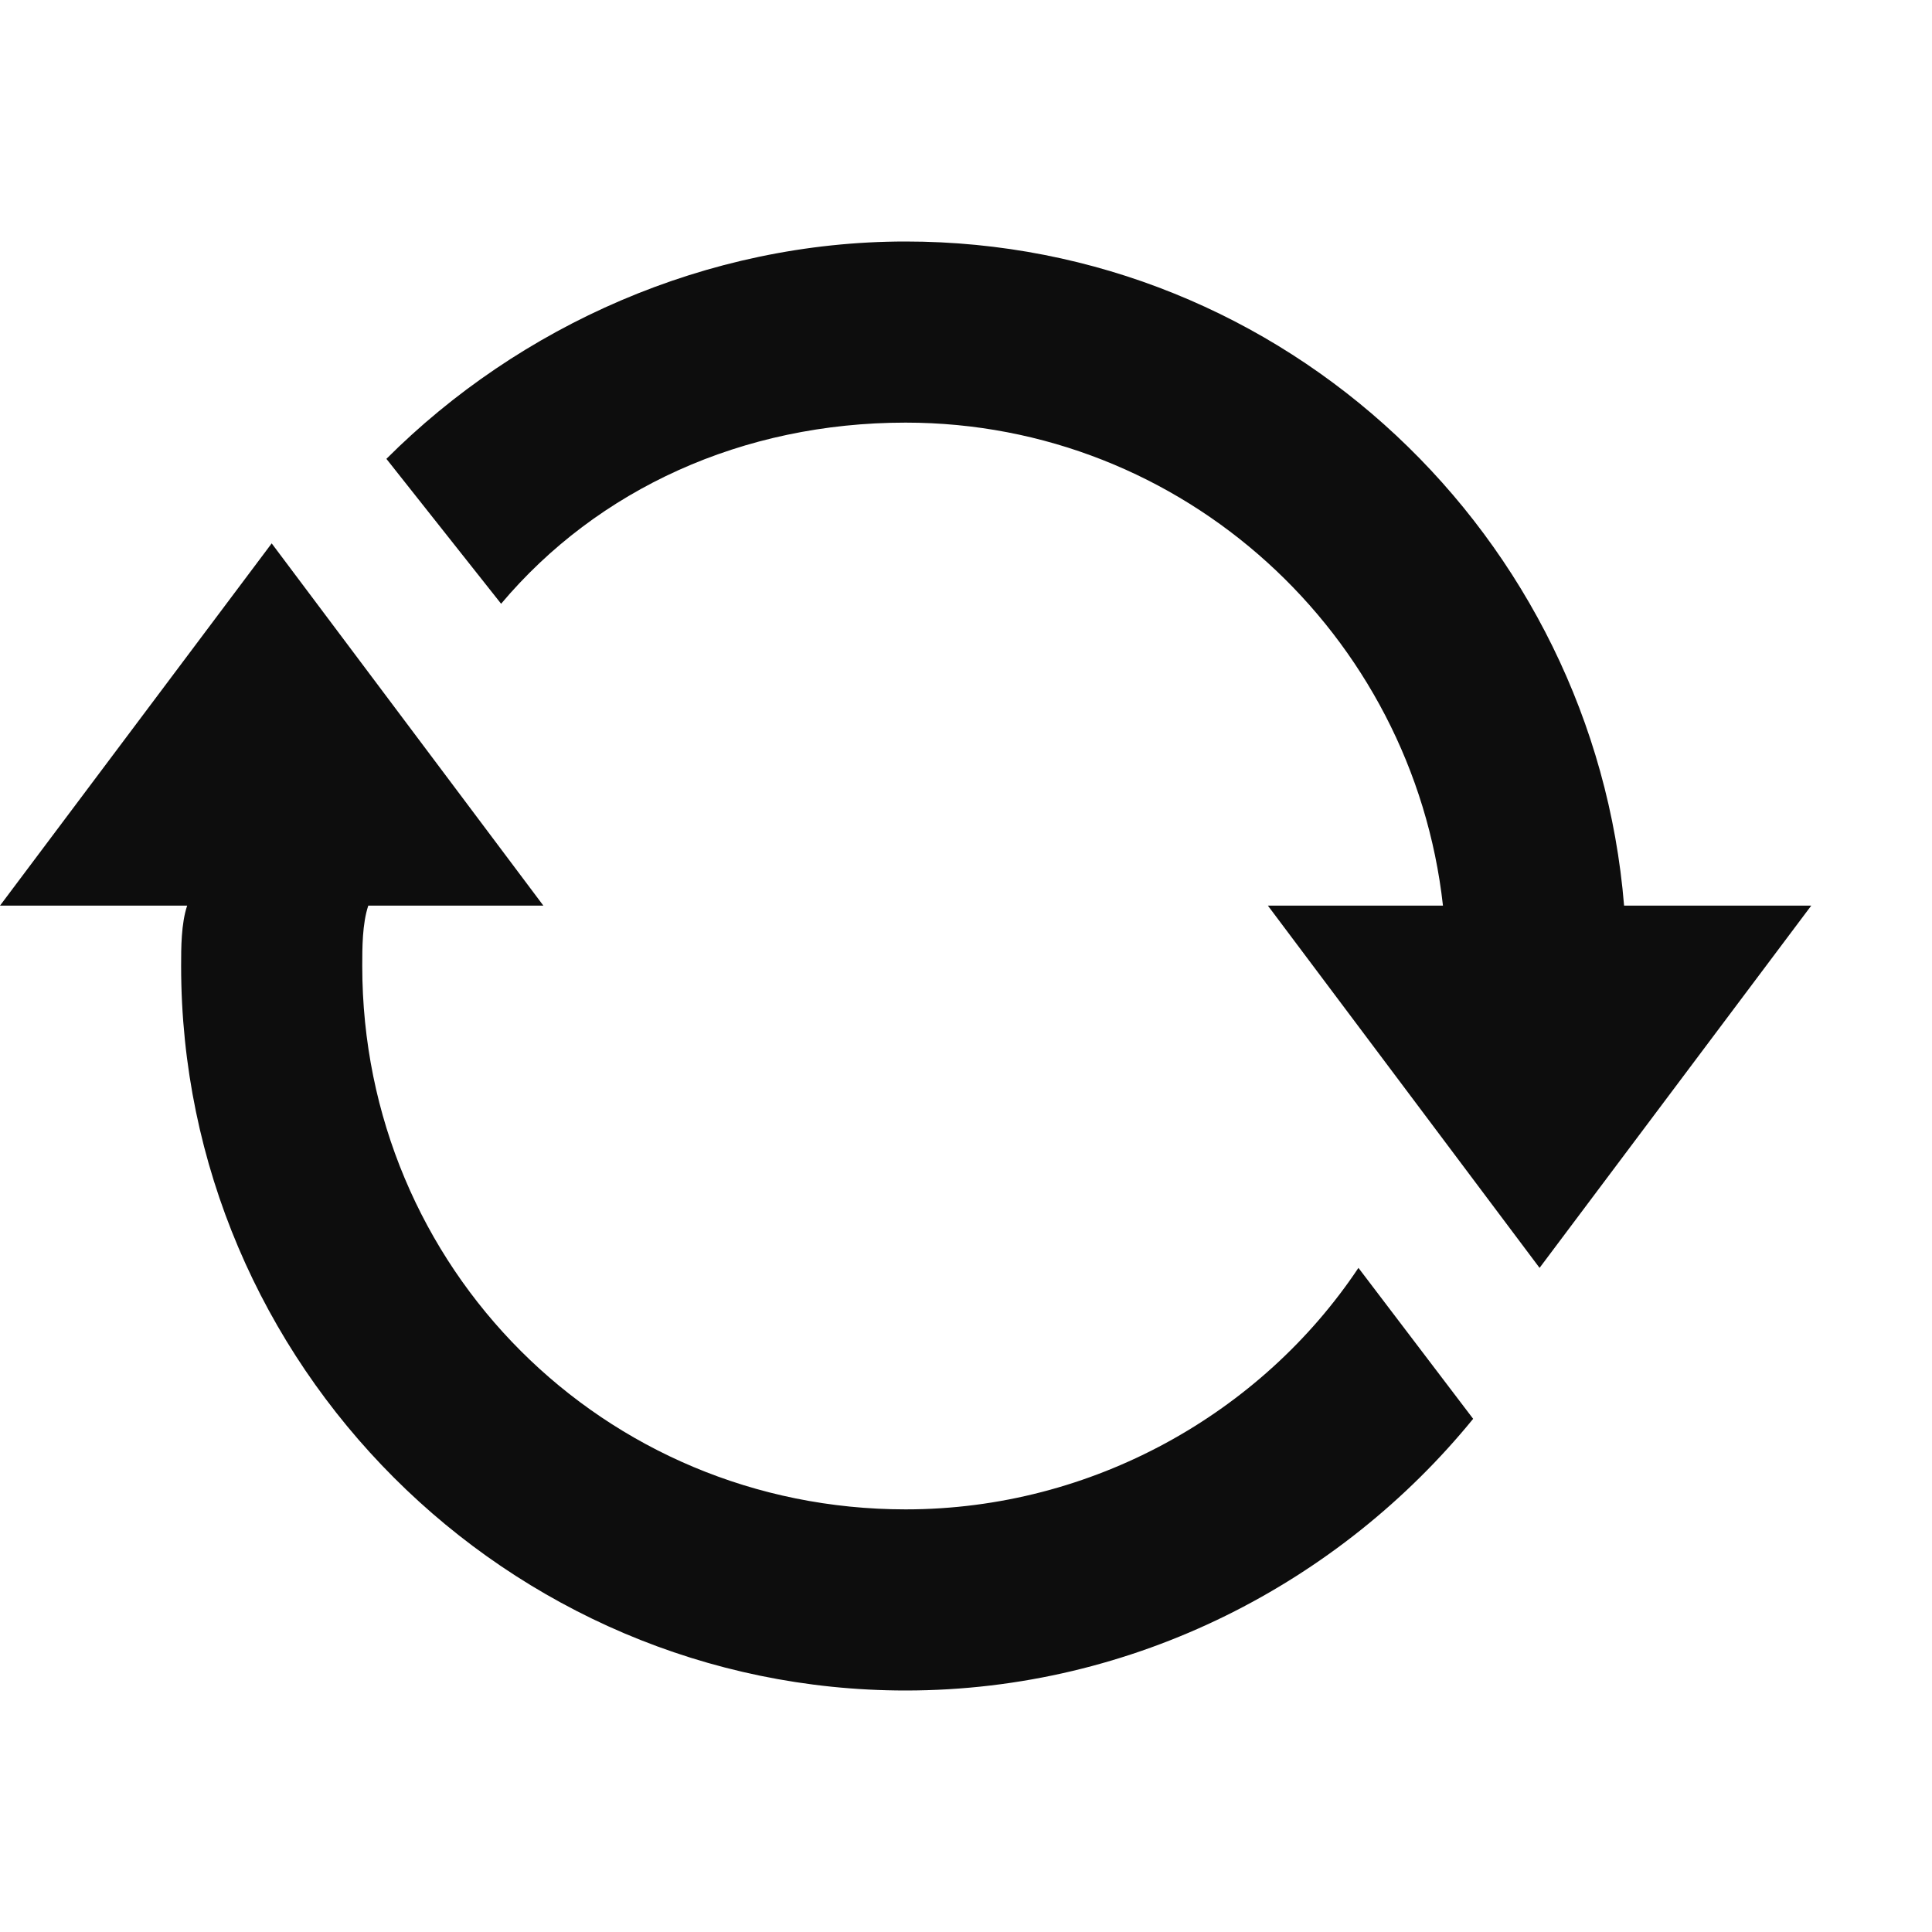 <?xml version="1.0" encoding="utf-8"?>
<!DOCTYPE svg PUBLIC "-//W3C//DTD SVG 1.1//EN" "http://www.w3.org/Graphics/SVG/1.1/DTD/svg11.dtd">
<svg aria-labelledby="title" version="1.1" xmlns="http://www.w3.org/2000/svg" xmlns:xlink="http://www.w3.org/1999/xlink" width="32" height="32" viewBox="0 0 32 32">
<title id="title" lang="en">Refresh</title>

<path fill="#0d0d0d" class="icons-background" d="M22.5 21l1.9 2.5c-2.2 2.7-5.6 4.5-9.4 4.5-6.6 0-12-5.4-12-12 0-0.3 0-0.7 0.1-1h-3.1l4.5-6 4.5 6h-2.9c-0.1 0.3-0.1 0.7-0.1 1 0 5 4 9 9 9 3.1 0 5.9-1.6 7.5-4v0zM26.9 15c-0.5-6.1-5.6-11-11.9-11-3.3 0-6.4 1.4-8.6 3.6l1.9 2.4c1.6-1.9 4-3 6.7-3 4.6 0 8.4 3.5 8.9 8h-2.9l4.5 6 4.5-6h-3.1z"></path>
</svg>
